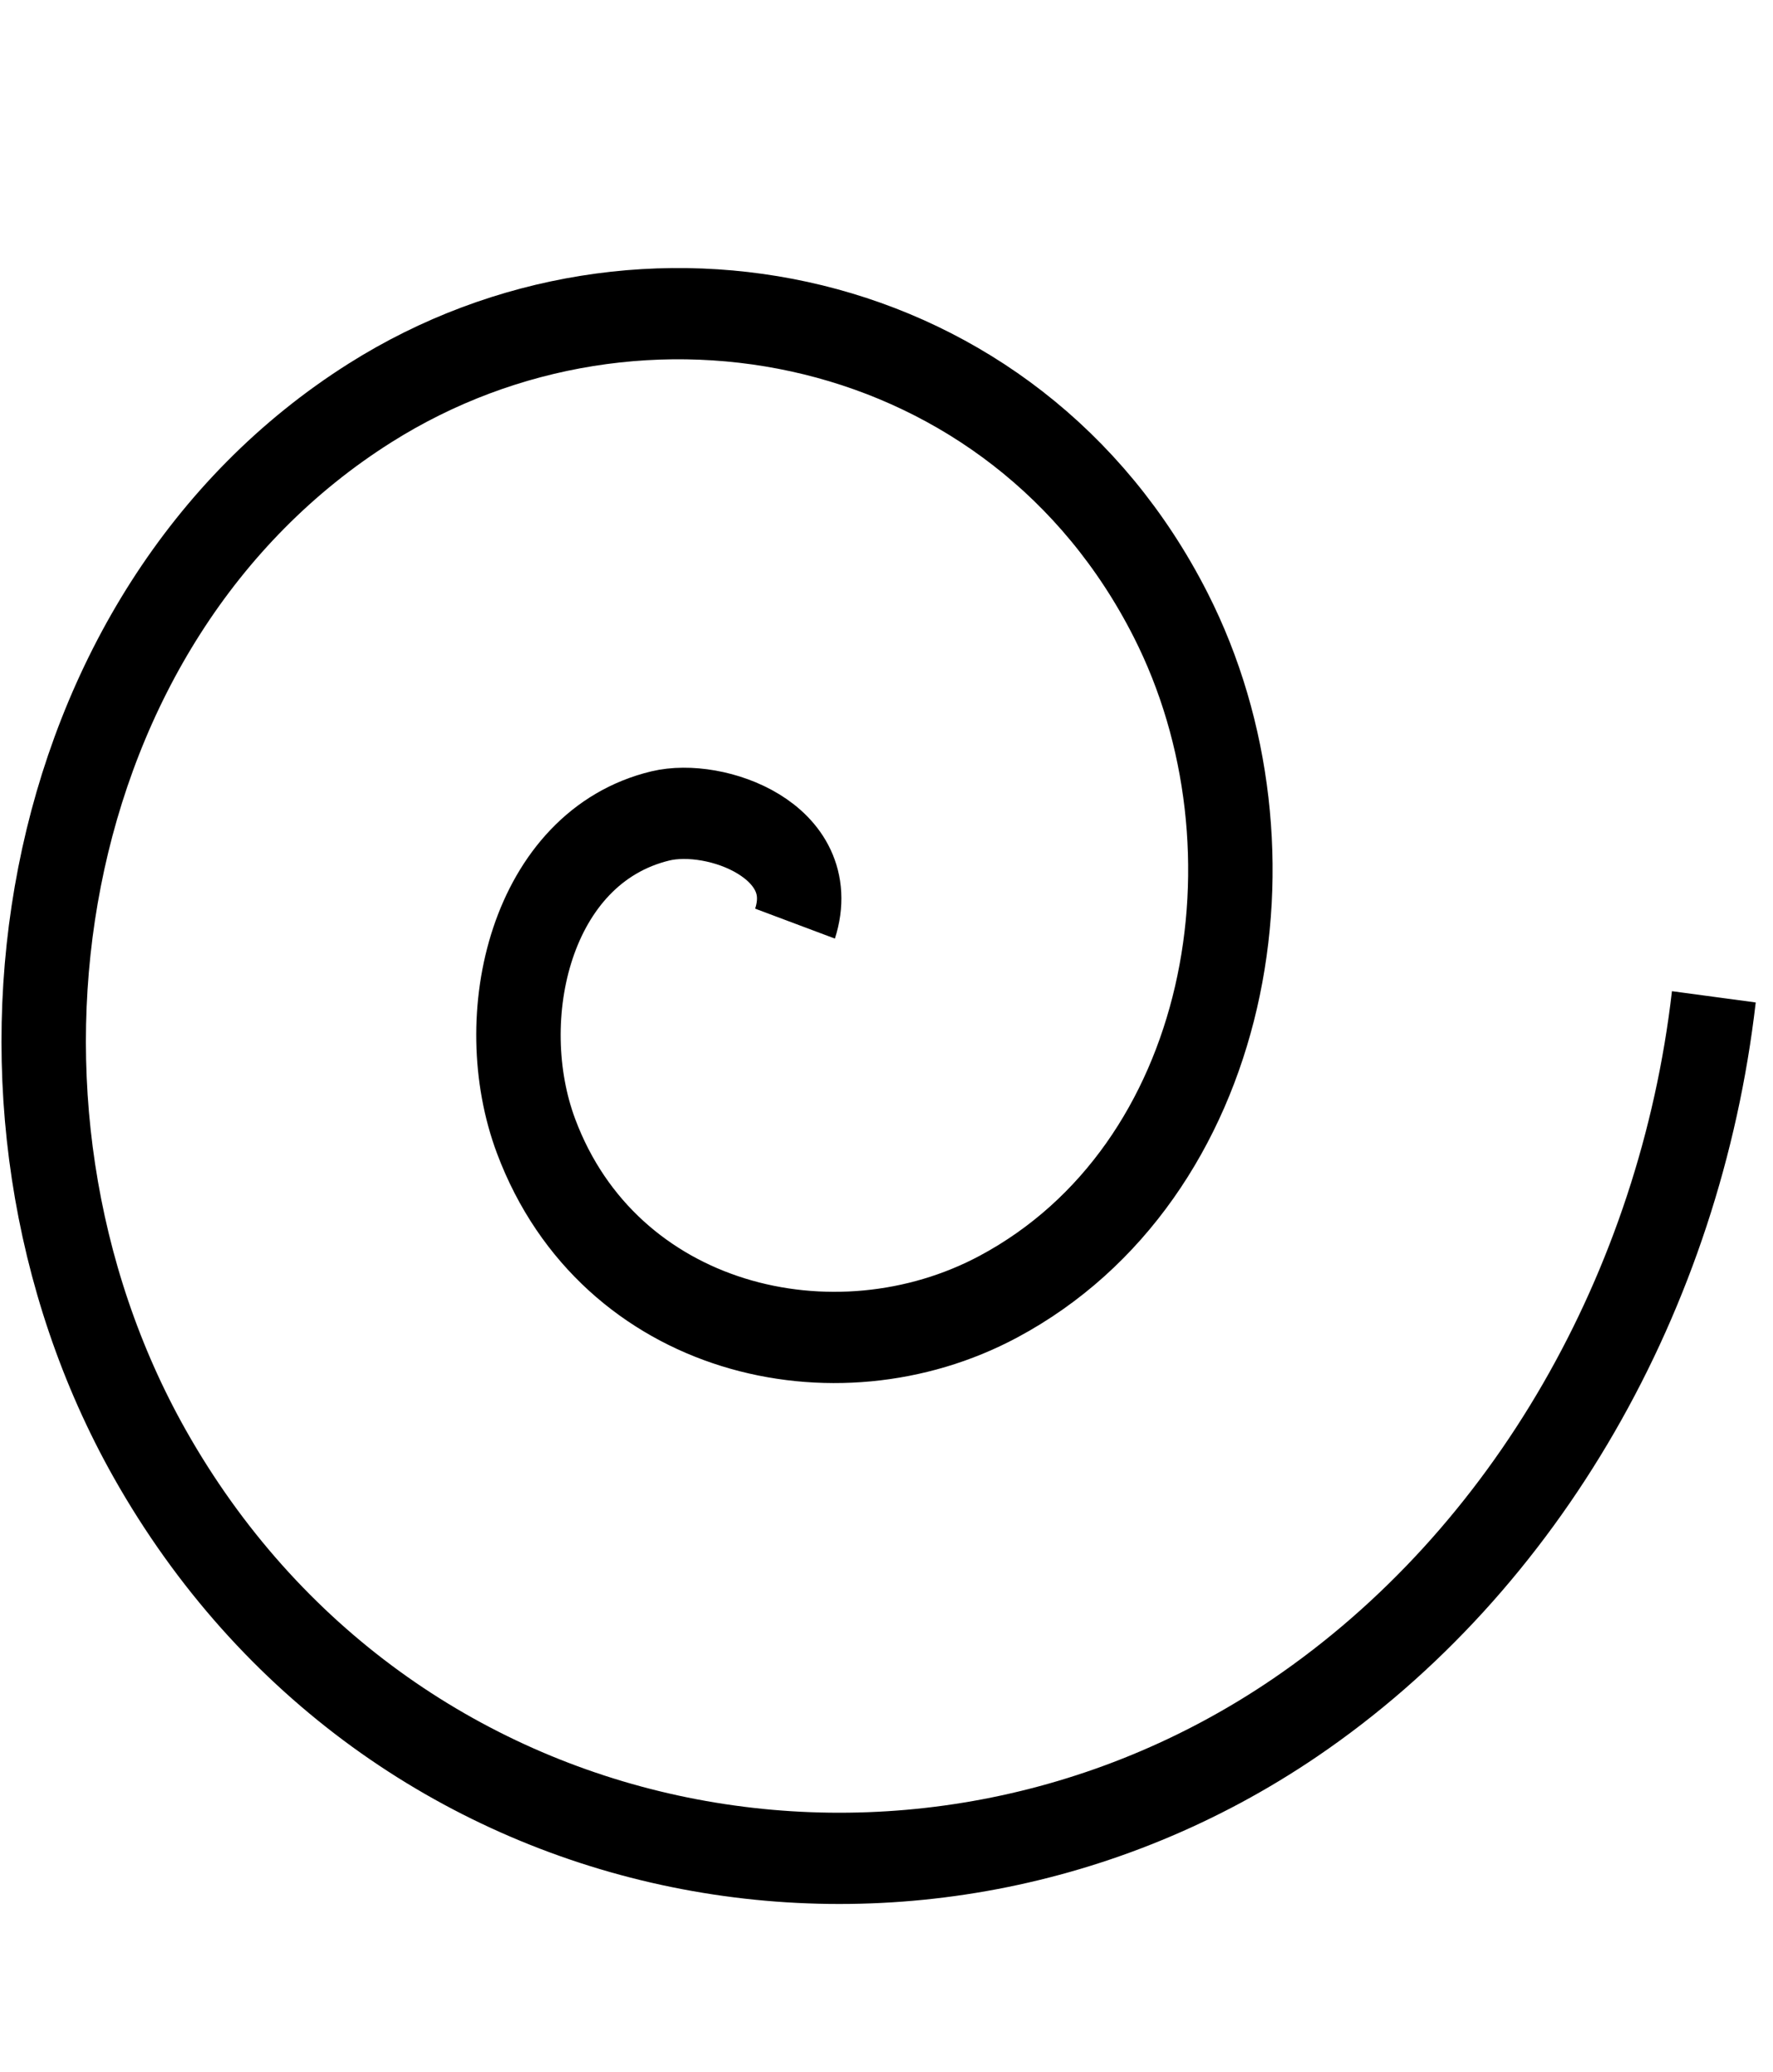 <?xml version="1.0" encoding="UTF-8" standalone="no"?>
<svg
   xmlns:dc="http://purl.org/dc/elements/1.1/"
   xmlns:cc="http://creativecommons.org/ns#"
   xmlns:rdf="http://www.w3.org/1999/02/22-rdf-syntax-ns#"
   xmlns:svg="http://www.w3.org/2000/svg"
   xmlns="http://www.w3.org/2000/svg"
   xmlns:sodipodi="http://sodipodi.sourceforge.net/DTD/sodipodi-0.dtd"
   xmlns:inkscape="http://www.inkscape.org/namespaces/inkscape"
   version="1.0"
   width="29.953"
   height="34.992"
   id="svg2"
   sodipodi:docname="spiralL.svg"
   inkscape:version="1.0.1 (3bc2e813f5, 2020-09-07)">
  <sodipodi:namedview
     pagecolor="#ffffff"
     bordercolor="#666666"
     borderopacity="1"
     objecttolerance="10"
     gridtolerance="10"
     guidetolerance="10"
     inkscape:pageopacity="0"
     inkscape:pageshadow="2"
     inkscape:window-width="1920"
     inkscape:window-height="993"
     id="namedview9"
     showgrid="false"
     inkscape:zoom="11.815704"
     inkscape:cx="-24.948753"
     inkscape:cy="17.121169"
     inkscape:window-x="0"
     inkscape:window-y="0"
     inkscape:window-maximized="1"
     inkscape:current-layer="svg2"
     inkscape:document-rotation="0"
     inkscape:object-nodes="true" />
  <defs
     id="defs4" />
  <g
     id="layer2"
     style="display:none"
     transform="translate(-5.93,-9.157)">
    <rect
       width="31.949"
       height="34.973"
       ry="0.213"
       x="5.007"
       y="9.263"
       id="rect3211"
       style="display:inline;overflow:visible;visibility:visible;fill:none;fill-opacity:1;fill-rule:nonzero;stroke:#000000;stroke-width:0.07;stroke-linecap:butt;stroke-linejoin:miter;stroke-miterlimit:4;stroke-dasharray:none;stroke-dashoffset:0;stroke-opacity:1;marker:none;marker-start:none;marker-mid:none;marker-end:none;enable-background:accumulate" />
    <rect
       width="42.52"
       height="53.15"
       ry="0.324"
       x="-3.1811524e-06"
       y="-1.6357421e-06"
       id="rect2383"
       style="display:inline;overflow:visible;visibility:visible;fill:none;fill-opacity:1;fill-rule:nonzero;stroke:#000000;stroke-width:0.1;stroke-linecap:butt;stroke-linejoin:miter;stroke-miterlimit:4;stroke-dasharray:none;stroke-dashoffset:0;stroke-opacity:1;marker:none;marker-start:none;marker-mid:none;marker-end:none;enable-background:accumulate" />
  </g>
  <path
     sodipodi:type="spiral"
     style="opacity:1;fill:none;fill-rule:evenodd;stroke:#000000;stroke-width:1.37;stroke-miterlimit:4;stroke-dasharray:none"
     id="path23"
     sodipodi:cx="16.284258"
     sodipodi:cy="18.464476"
     sodipodi:expansion="1.04"
     sodipodi:revolution="2"
     sodipodi:radius="15.528912"
     sodipodi:argument="-15.749103"
     sodipodi:t0="0.055"
     d="m 15.679,18.004 c -0.428,-1.233 1.283,-1.818 2.185,-1.617 2.103,0.468 2.741,3.024 2.016,4.811 -1.184,2.921 -4.848,3.721 -7.503,2.406 C 8.62,21.743 7.651,16.889 9.583,13.37 12.111,8.764 18.191,7.623 22.577,10.187 28.041,13.38 29.356,20.707 26.15,25.965 22.29,32.294 13.702,33.783 7.569,29.928 3.804,27.56 1.316,23.503 0.768,19.103"
     transform="matrix(-1.041,0,0,1.125,29.753,-4.654)" />
</svg>

